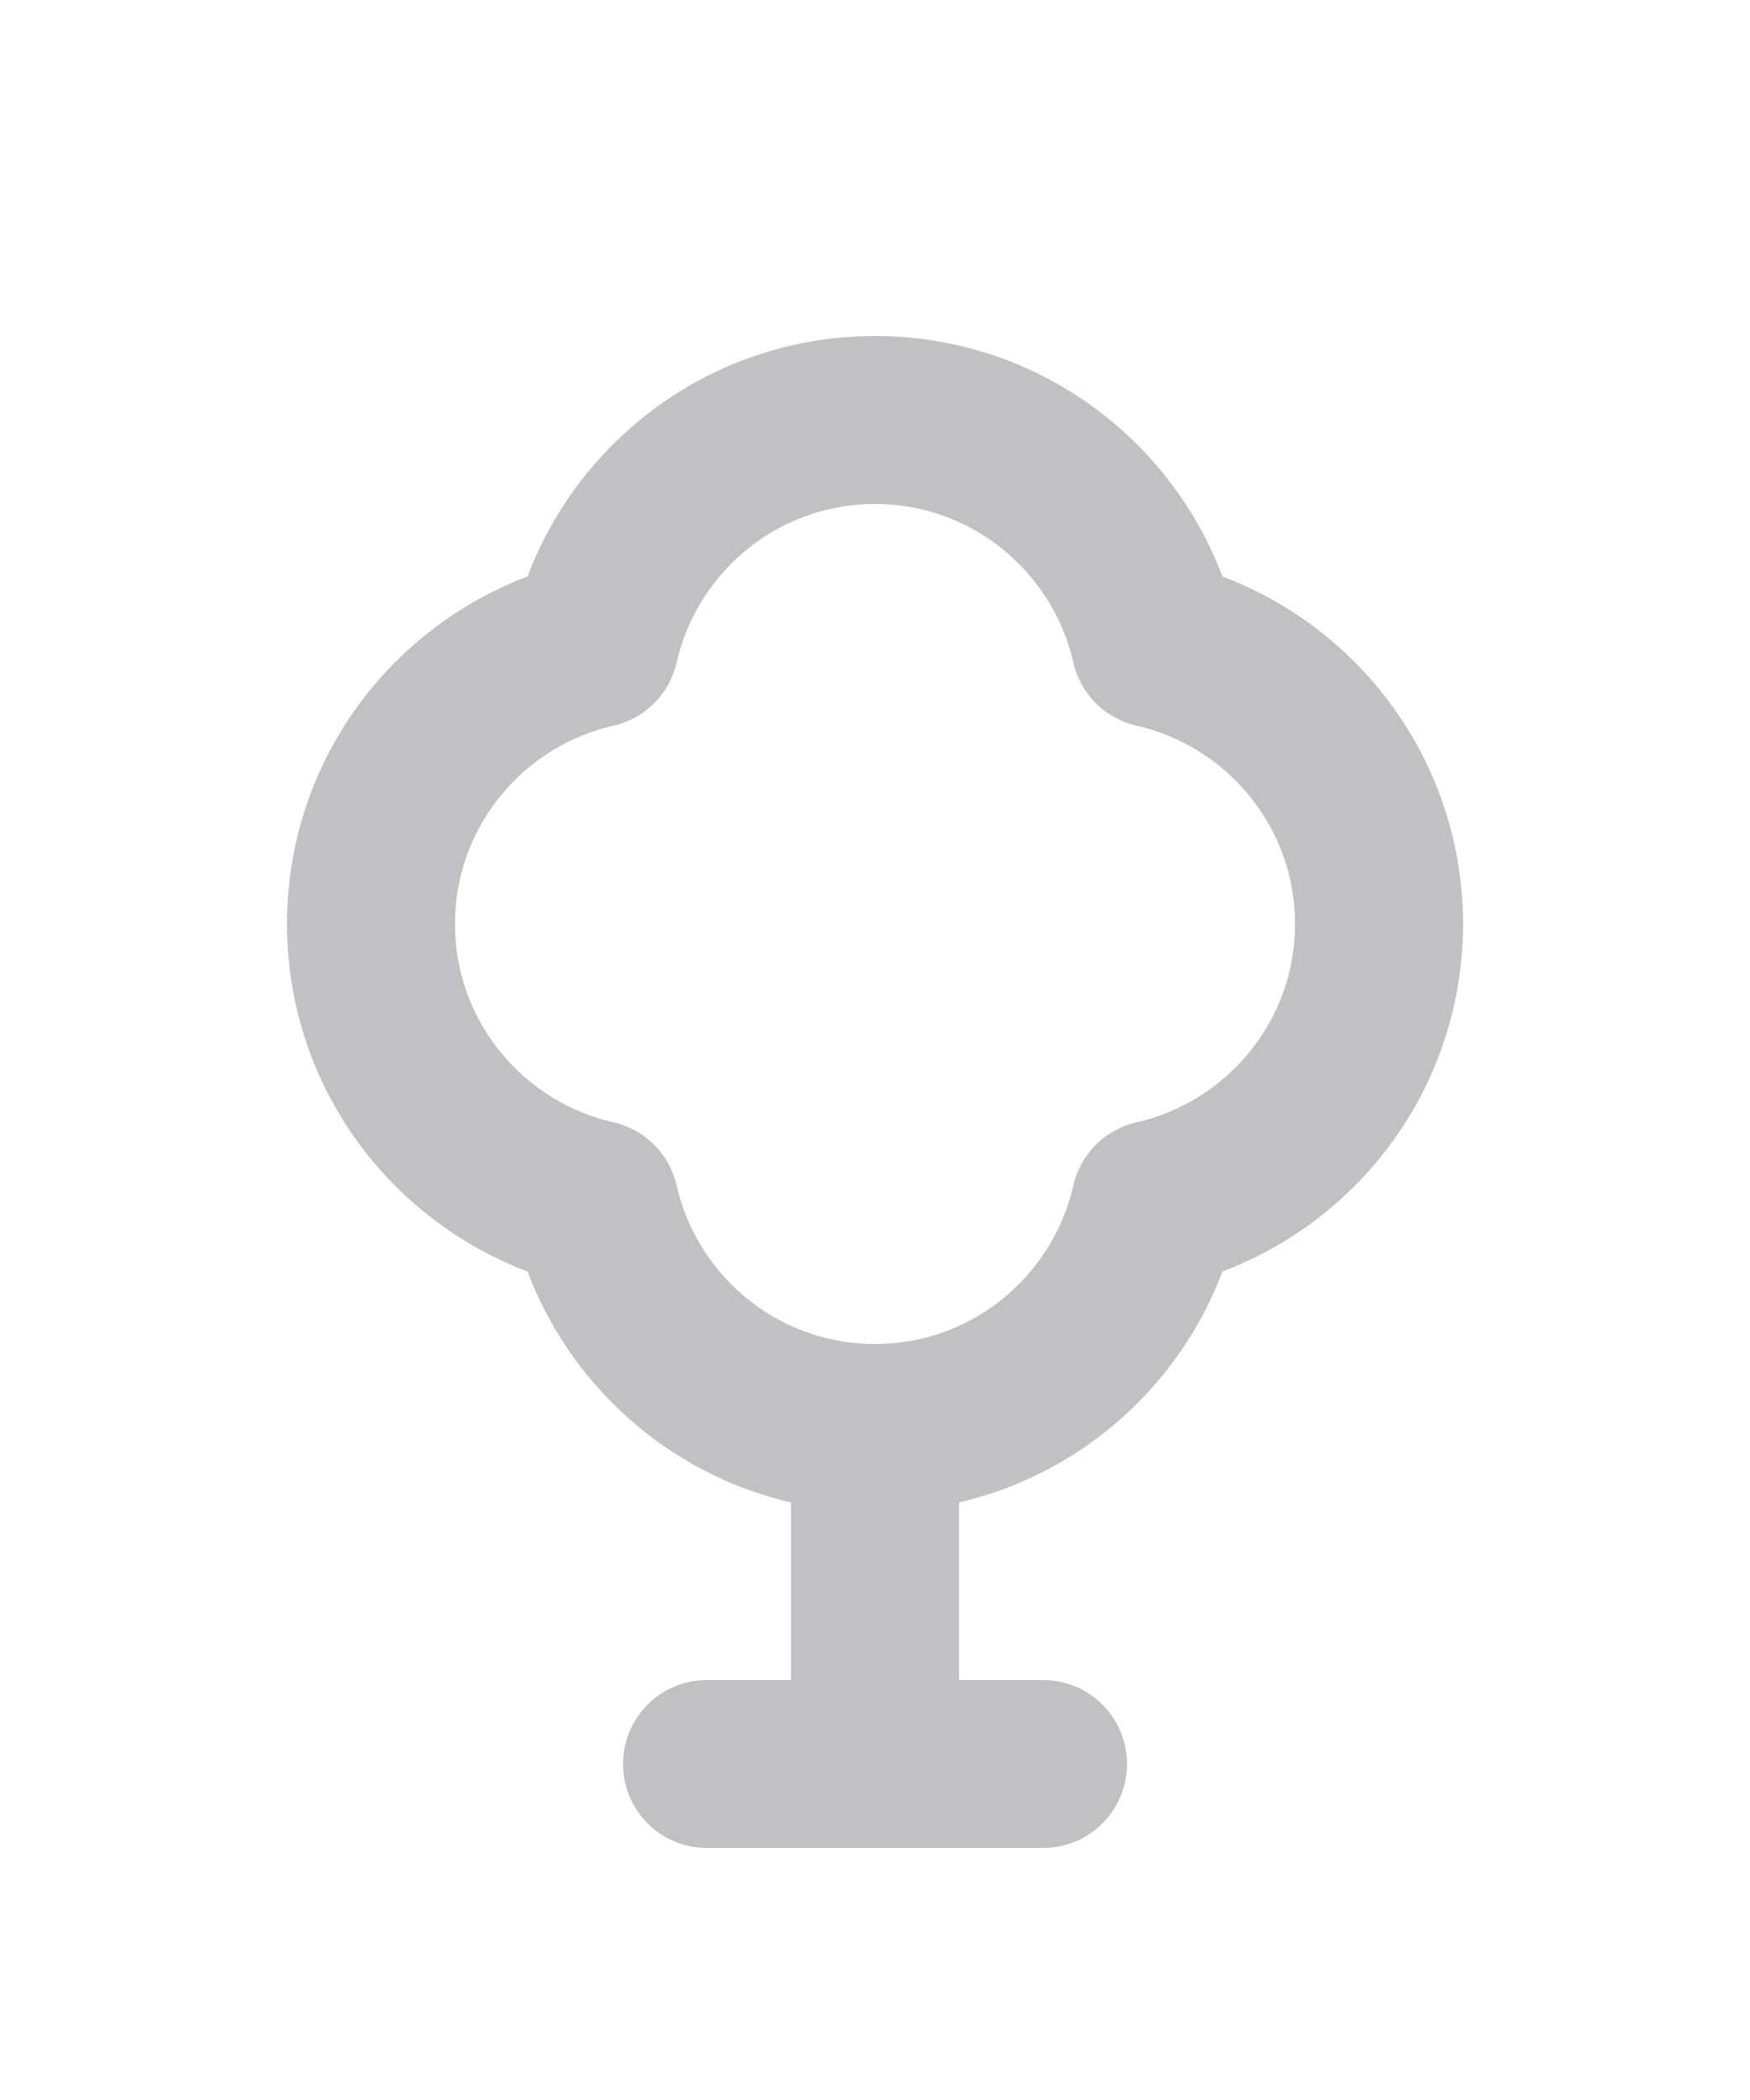 <svg width="500" height="600" viewBox="9.5 23 5 25" version="1.1" xmlns="http://www.w3.org/2000/svg">
    <g id="Rent" stroke="none" stroke-width="1" fill="none" fill-rule="evenodd">
        <g id="Page-1-" opacity="0.3" transform="translate(0, 24)">
            <polygon id="Fill-1" points="0 24 24 24 24 0 0 0"></polygon>
            <g id="Group-8" transform="translate(6, 4)" stroke="#2E2D36" stroke-linecap="round" stroke-linejoin="round" stroke-width="2">
                <path d="M12,6 C12,4.37 10.86,3.012 9.336,2.664 C8.988,1.14 7.63,0 6,0 C4.37,0 3.012,1.14 2.664,2.664 C1.14,3.012 0,4.37 0,6 C0,7.63 1.14,8.988 2.664,9.336 C3.012,10.86 4.37,12 6,12 C7.63,12 8.988,10.86 9.336,9.336 C10.86,8.988 12,7.63 12,6 L12,6 Z" id="Stroke-2"></path>
                <path d="M6,12 L6,16" id="Stroke-4"></path>
                <path d="M8,16 L4,16" id="Stroke-6"></path>
            </g>
        </g>
    </g>
</svg>
